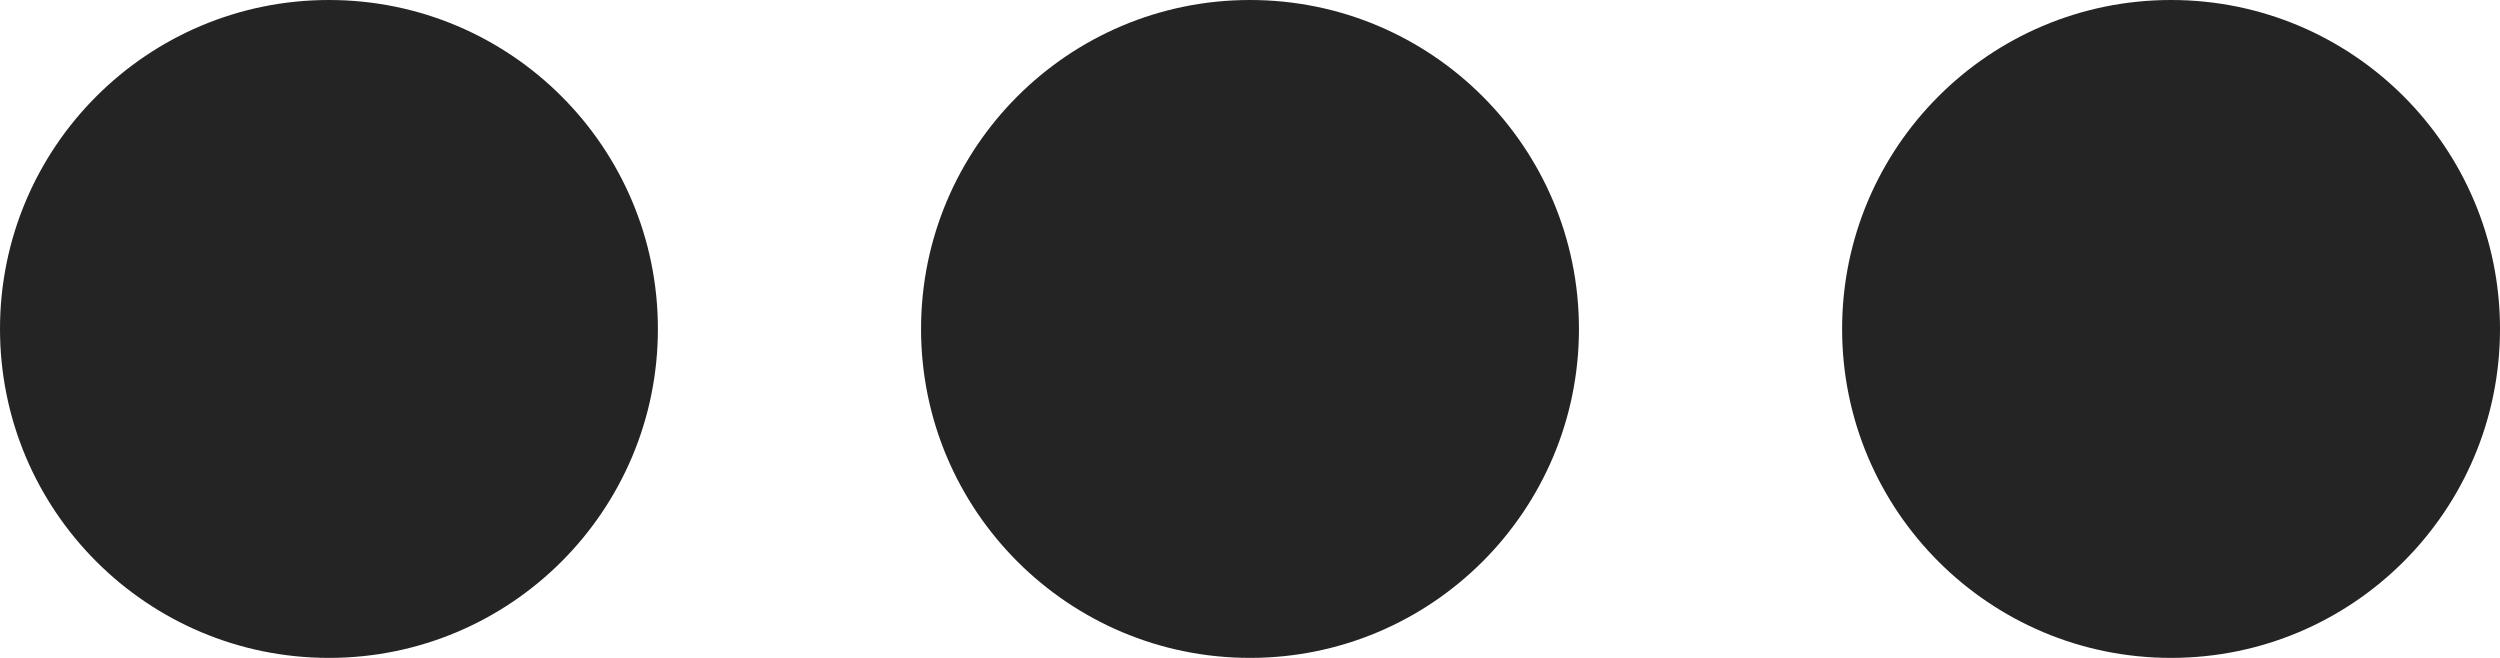 <svg id="Component_25_1" data-name="Component 25 – 1" xmlns="http://www.w3.org/2000/svg" width="19" height="5" viewBox="0 0 19 5">
  <g id="Group_455" data-name="Group 455" transform="translate(513 -1128) rotate(90)">
    <circle id="Ellipse_29" data-name="Ellipse 29" cx="2.5" cy="2.5" r="2.5" transform="translate(1128 494)" fill="#242424"/>
    <circle id="Ellipse_30" data-name="Ellipse 30" cx="2.5" cy="2.5" r="2.5" transform="translate(1128 501)" fill="#242424"/>
    <circle id="Ellipse_32" data-name="Ellipse 32" cx="2.5" cy="2.5" r="2.5" transform="translate(1128 508)" fill="#242424"/>
  </g>
</svg>

